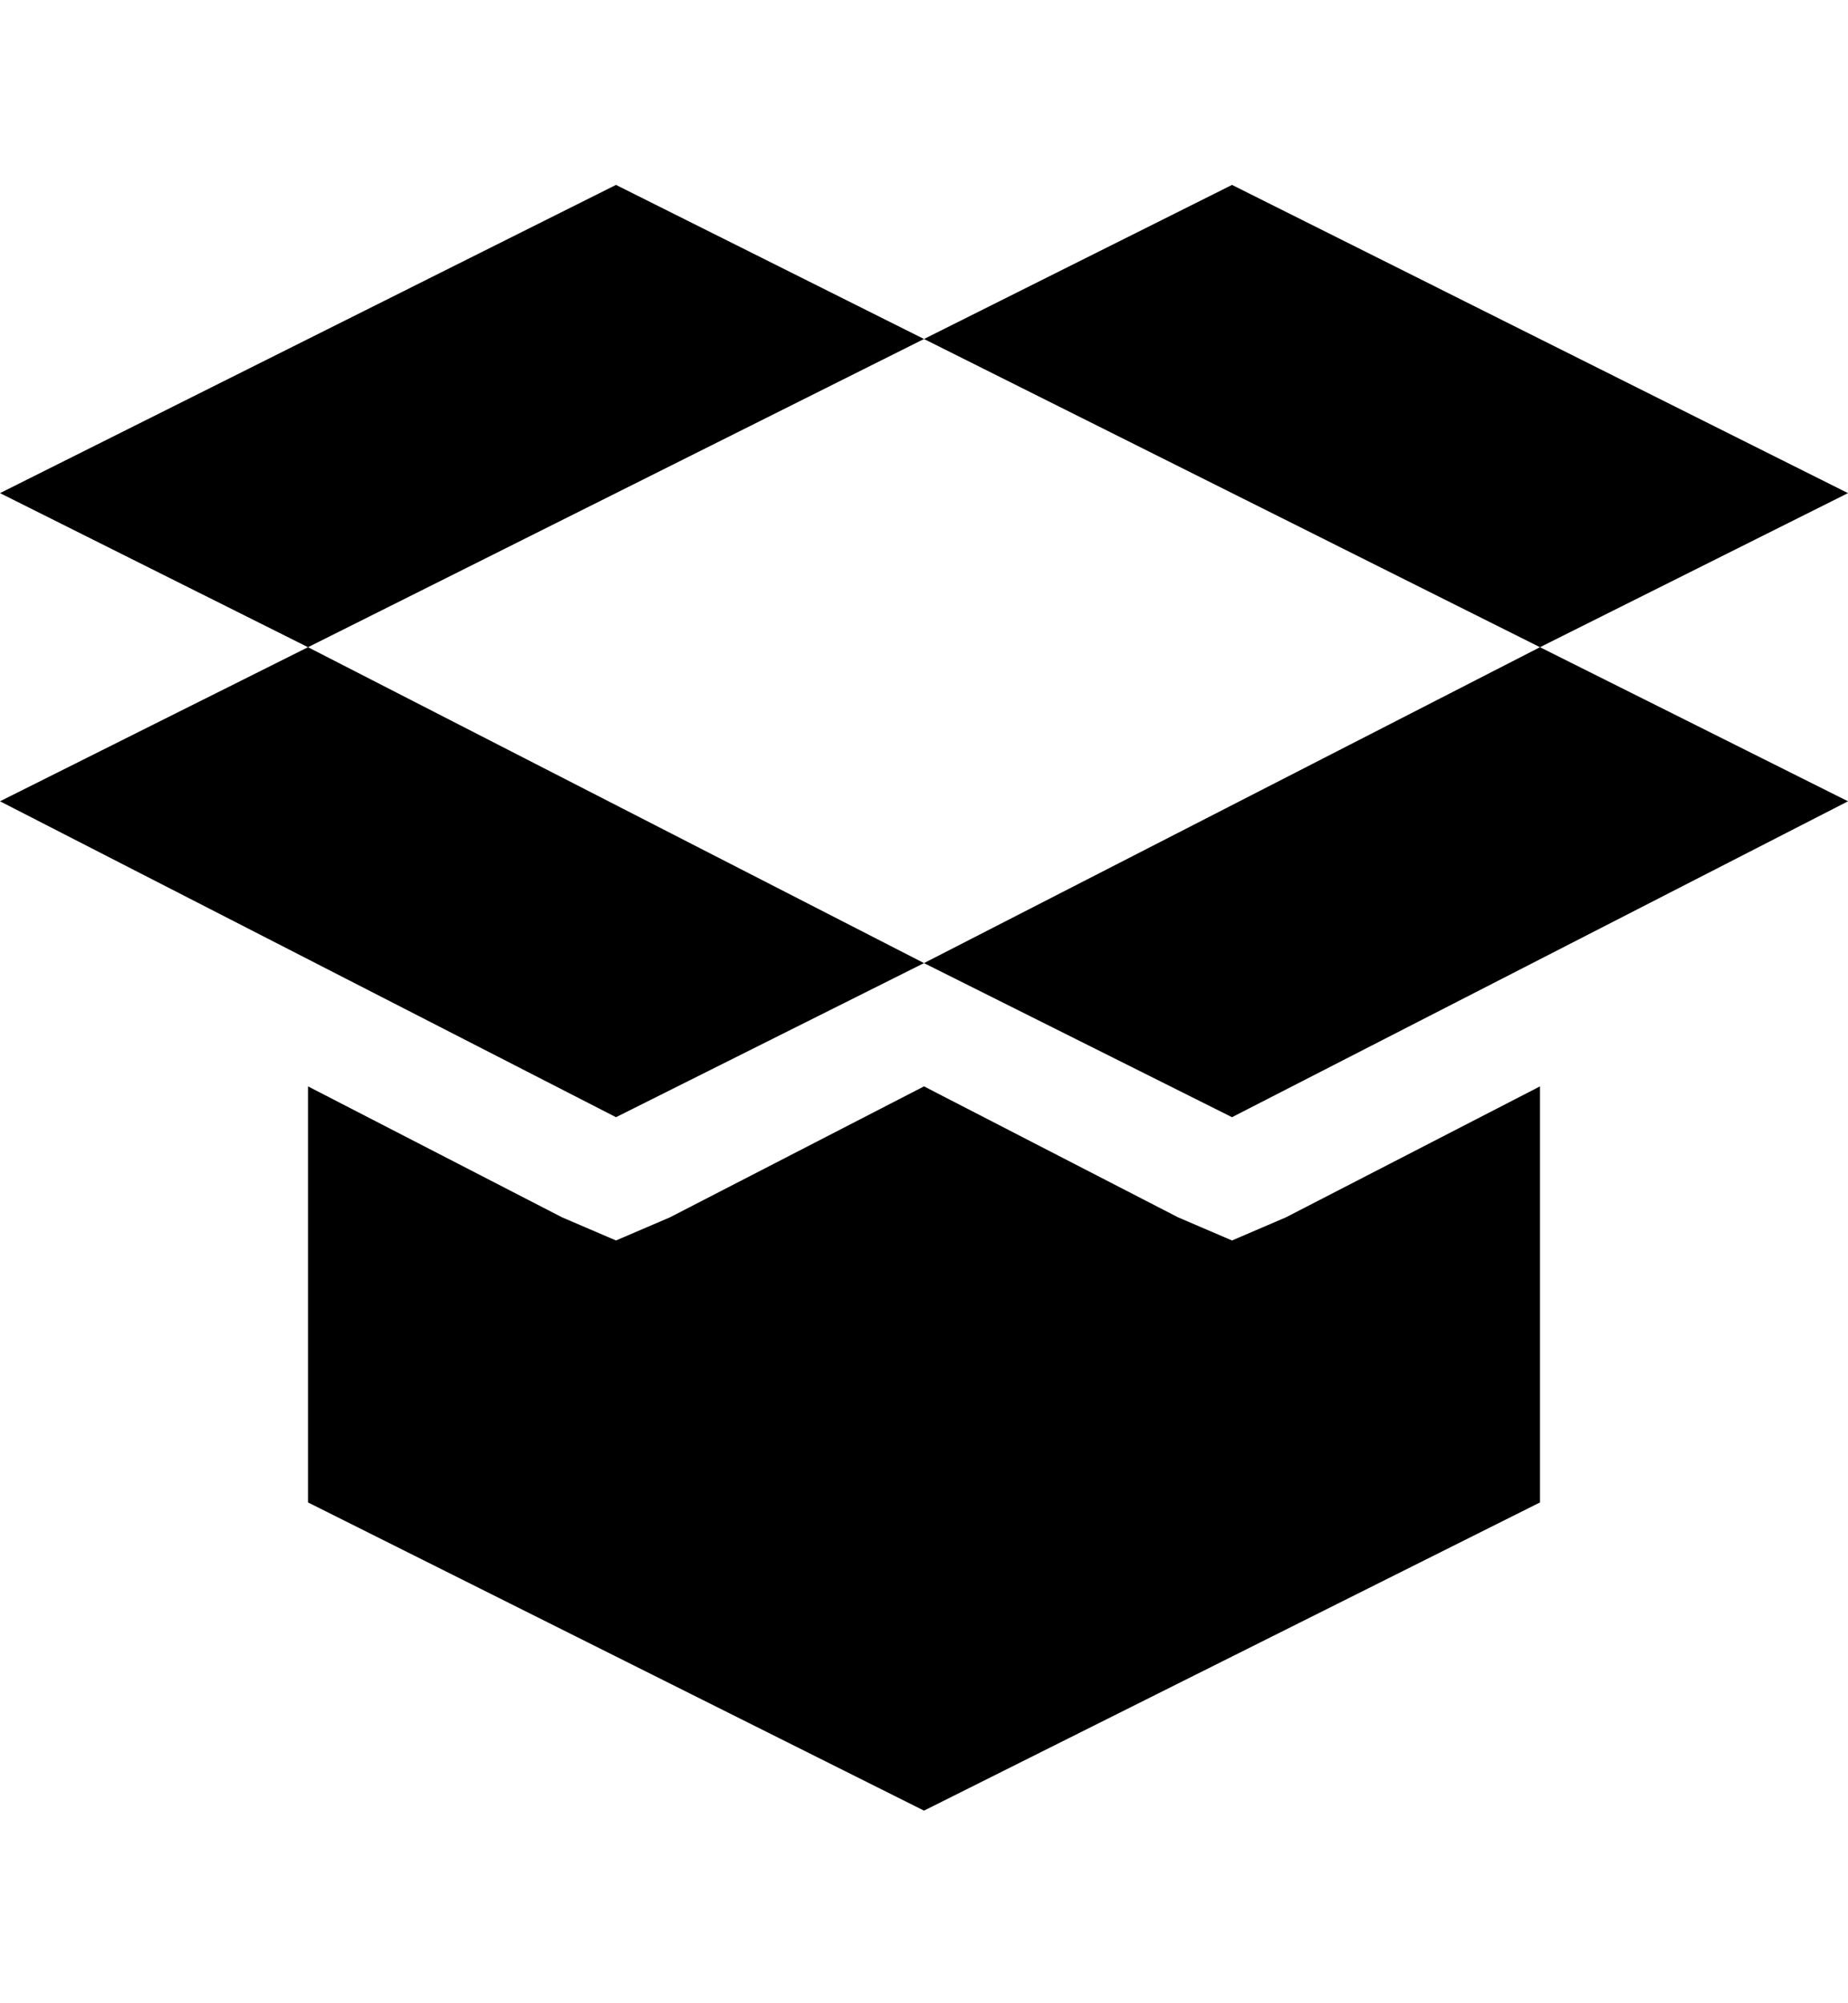 <?xml version="1.0" encoding="utf-8"?>
<!-- Generator: Adobe Illustrator 19.0.0, SVG Export Plug-In . SVG Version: 6.00 Build 0)  -->
<svg version="1.1" id="XMLID_9_" xmlns="http://www.w3.org/2000/svg" xmlns:xlink="http://www.w3.org/1999/xlink" x="0px" y="0px"
	 viewBox="-19 20 24 26" style="enable-background:new -19 20 24 26;" xml:space="preserve">
<g id="platform-dropbox">
	<polygon points="-3,22.4 -7,24.4 1,28.4 5,26.4 	"/>
	<polygon points="-3,36.1 -3.7,35.8 -7,34.1 -10.3,35.8 -11,36.1 -11.7,35.8 -15,34.1 -15,39.5 -7,43.5 -7,43.5 1,39.5 1,34.1 
		-2.3,35.8 	"/>
	<polygon points="-11,34.5 -7,32.5 -15,28.4 -7,24.4 -11,22.4 -19,26.4 -15,28.4 -19,30.4 	"/>
	<polygon points="-7,32.5 -3,34.5 5,30.4 1,28.4 	"/>
</g>
</svg>
